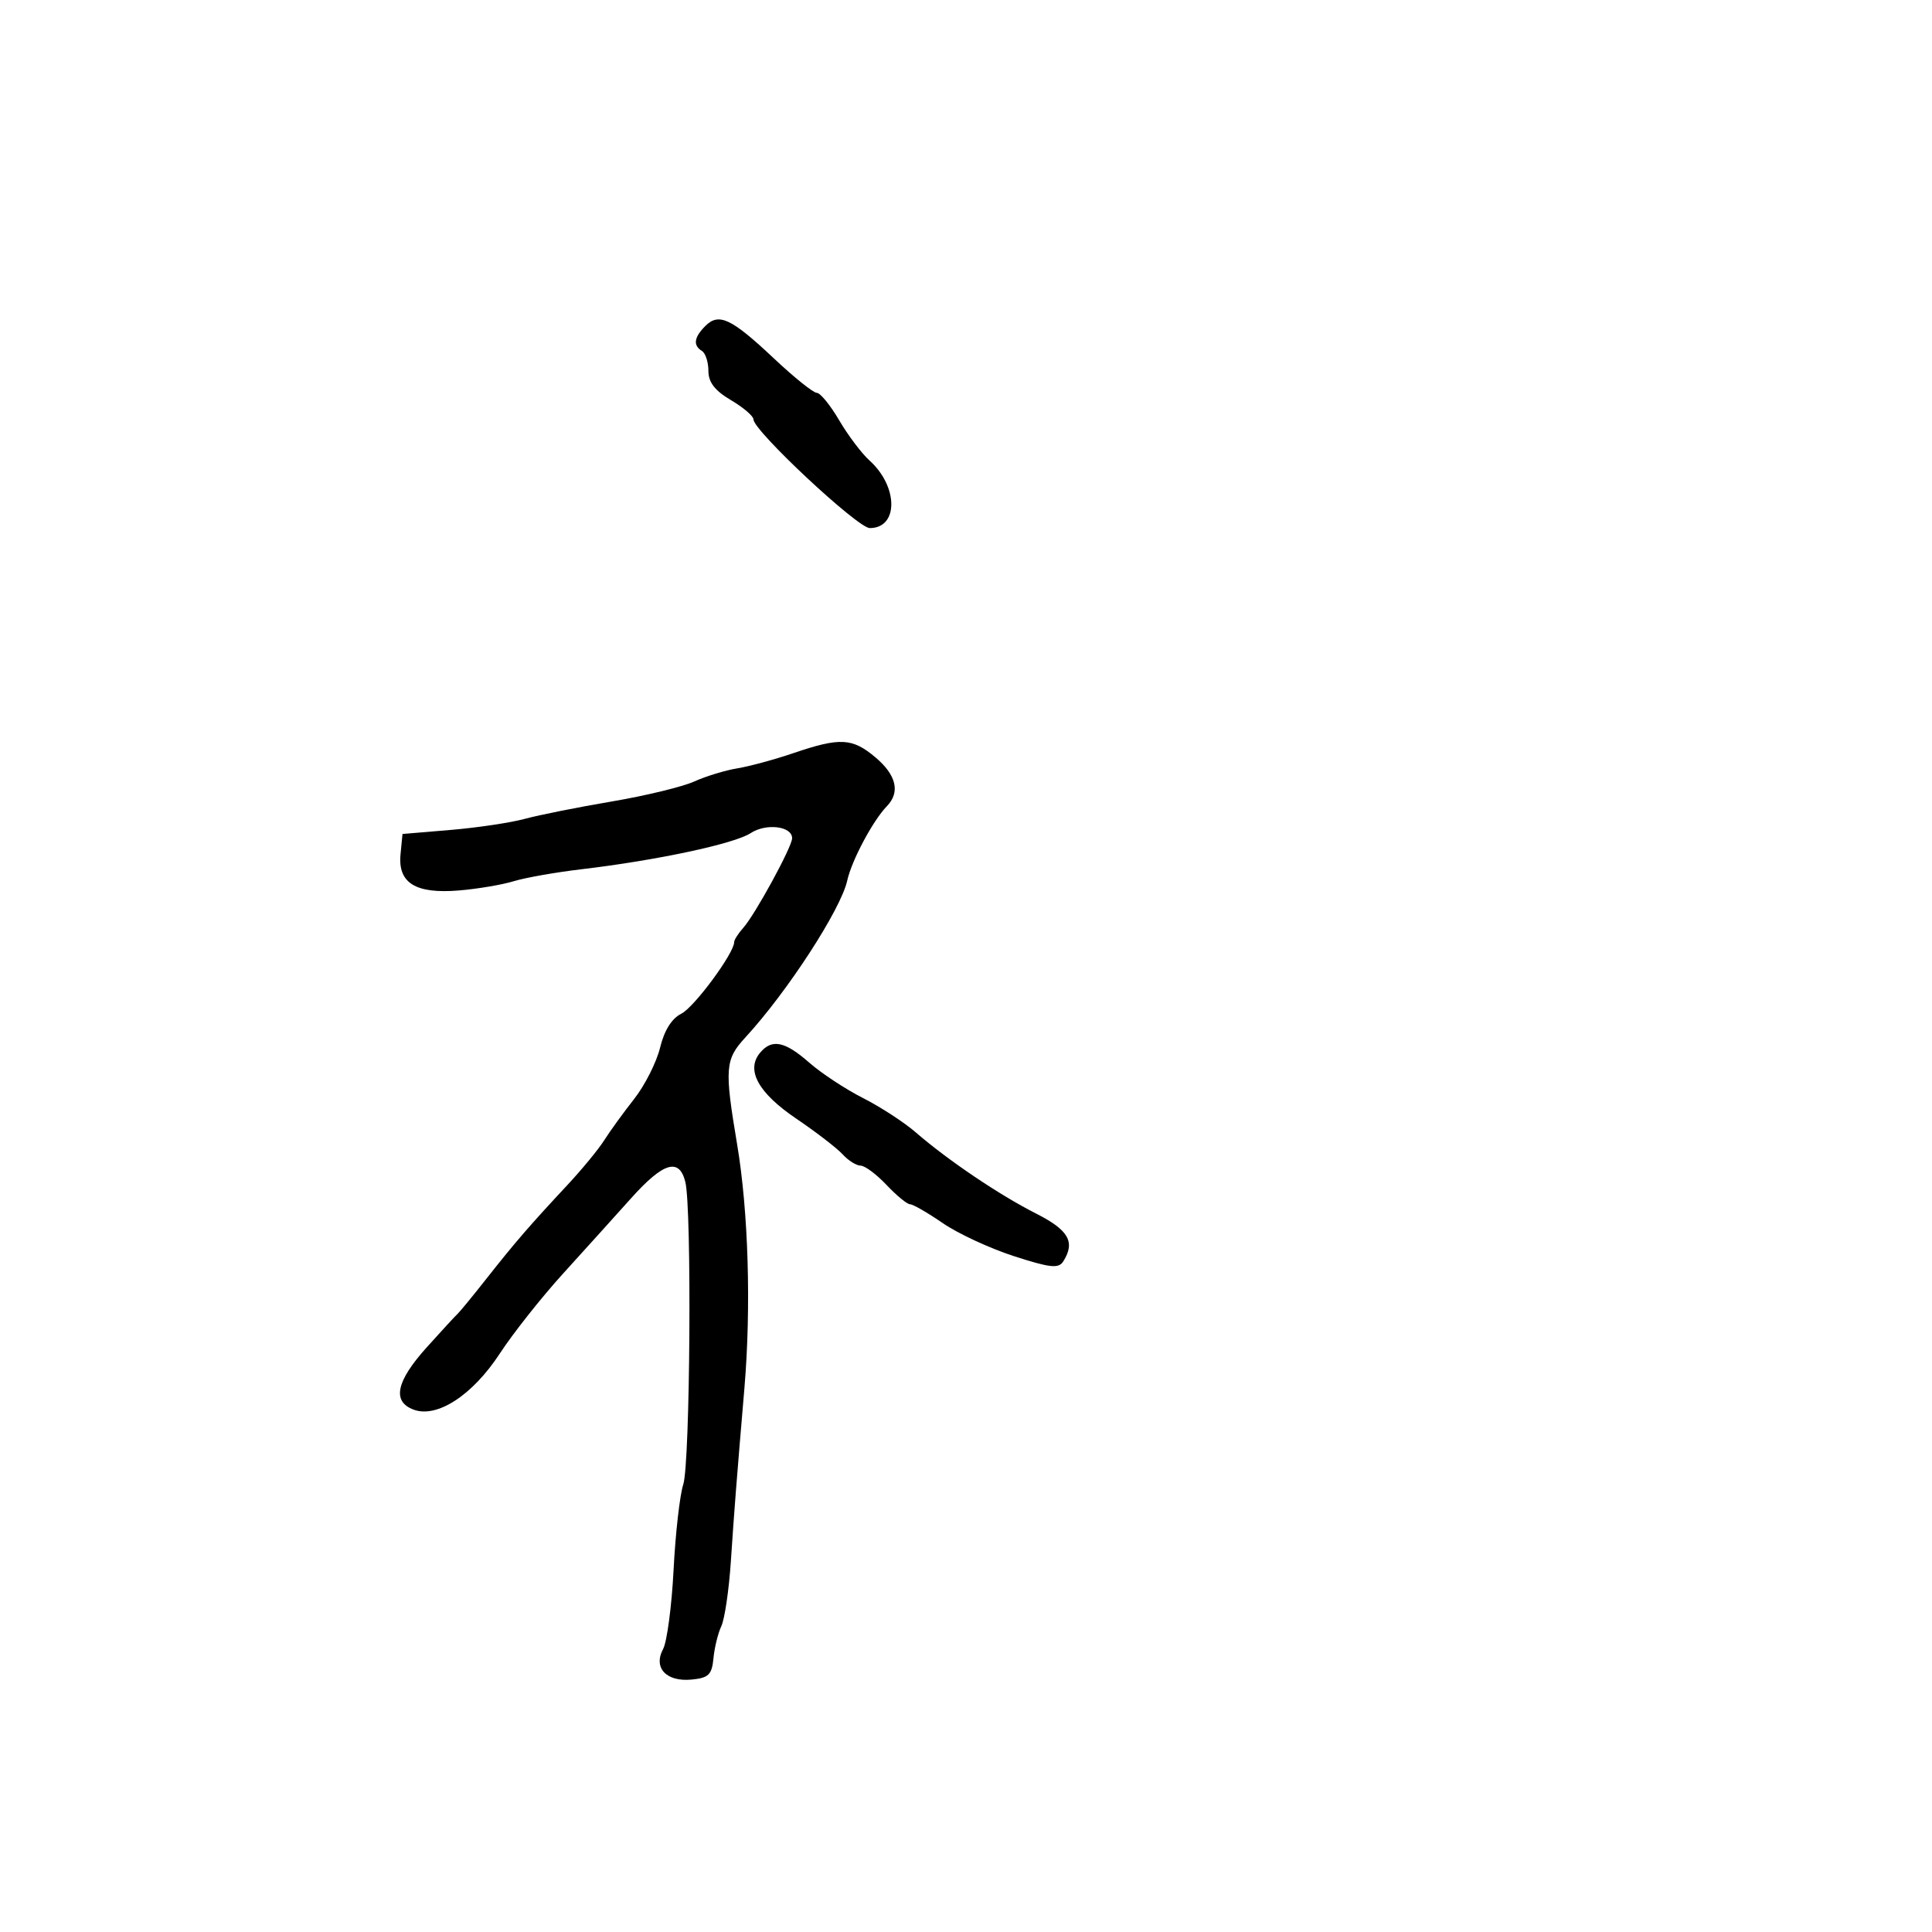 <svg xmlns="http://www.w3.org/2000/svg" width="300" height="300" viewBox="0 0 300 300" version="1.1">
  <defs/>
  <path d="M123.189,116.949 C130.432,114.482 132.346,114.578 135.923,117.589 C139.189,120.337 139.821,123.01 137.719,125.179 C135.539,127.427 132.246,133.606 131.558,136.736 C130.577,141.202 122.253,154.022 115.75,161.083 C112.579,164.526 112.475,165.874 114.469,177.75 C116.209,188.108 116.653,203.009 115.596,215.5 C114.338,230.356 114.043,234.134 113.484,242.5 C113.19,246.9 112.526,251.4 112.01,252.5 C111.493,253.6 110.942,255.85 110.785,257.5 C110.543,260.045 110.032,260.546 107.415,260.801 C103.46,261.187 101.399,258.992 102.966,256.064 C103.573,254.929 104.306,249.388 104.594,243.75 C104.882,238.113 105.559,232.15 106.098,230.5 C107.169,227.22 107.438,187.592 106.416,183.521 C105.465,179.731 103.009,180.472 98,186.06 C95.525,188.822 90.759,194.1 87.409,197.79 C84.058,201.481 79.65,207.053 77.612,210.173 C73.388,216.642 67.873,220.237 64.238,218.892 C60.848,217.638 61.499,214.512 66.25,209.228 C68.588,206.627 70.756,204.275 71.068,204 C71.38,203.725 73.41,201.25 75.577,198.5 C80.004,192.884 82.228,190.311 88.128,183.984 C90.376,181.574 92.941,178.454 93.828,177.051 C94.715,175.648 96.804,172.767 98.469,170.649 C100.135,168.531 101.948,164.941 102.499,162.672 C103.146,160.004 104.308,158.145 105.785,157.413 C107.789,156.42 114,148.013 114,146.294 C114,145.944 114.635,144.947 115.41,144.079 C117.259,142.008 123,131.483 123,130.163 C123,128.284 118.973,127.788 116.558,129.37 C114.037,131.022 101.959,133.599 90.264,134.981 C86.285,135.451 81.56,136.286 79.764,136.836 C77.969,137.387 74.143,138.032 71.261,138.271 C64.523,138.828 61.761,137.117 62.194,132.654 L62.5,129.5 L70,128.869 C74.125,128.522 79.3,127.748 81.5,127.149 C83.7,126.551 89.775,125.337 95,124.452 C100.225,123.567 105.985,122.171 107.801,121.35 C109.617,120.529 112.627,119.61 114.49,119.308 C116.354,119.005 120.268,117.944 123.189,116.949 Z M118.011,163.487 C119.852,161.269 121.855,161.666 125.655,165.002 C127.535,166.653 131.291,169.127 134,170.5 C136.709,171.873 140.405,174.279 142.213,175.846 C147.2,180.169 155.166,185.544 160.877,188.438 C165.955,191.011 167.006,192.863 165.099,195.874 C164.377,197.014 163.078,196.875 157.447,195.056 C153.716,193.851 148.746,191.545 146.402,189.933 C144.058,188.32 141.769,187 141.317,187 C140.864,187 139.219,185.65 137.662,184 C136.105,182.35 134.294,181 133.637,181 C132.981,181 131.726,180.213 130.848,179.25 C129.969,178.287 126.721,175.787 123.63,173.693 C117.745,169.708 115.792,166.16 118.011,163.487 Z M109.529,50.614 C111.626,48.517 113.56,49.434 120.176,55.659 C123.297,58.597 126.292,61 126.831,61 C127.369,61 128.931,62.913 130.301,65.251 C131.672,67.589 133.791,70.402 135.011,71.501 C139.512,75.557 139.539,82 135.055,82 C133.179,82 117,66.881 117,65.127 C117,64.616 115.425,63.268 113.5,62.133 C110.999,60.657 110,59.361 110,57.593 C110,56.232 109.55,54.84 109,54.5 C107.588,53.627 107.757,52.386 109.529,50.614 Z"/>
</svg>

